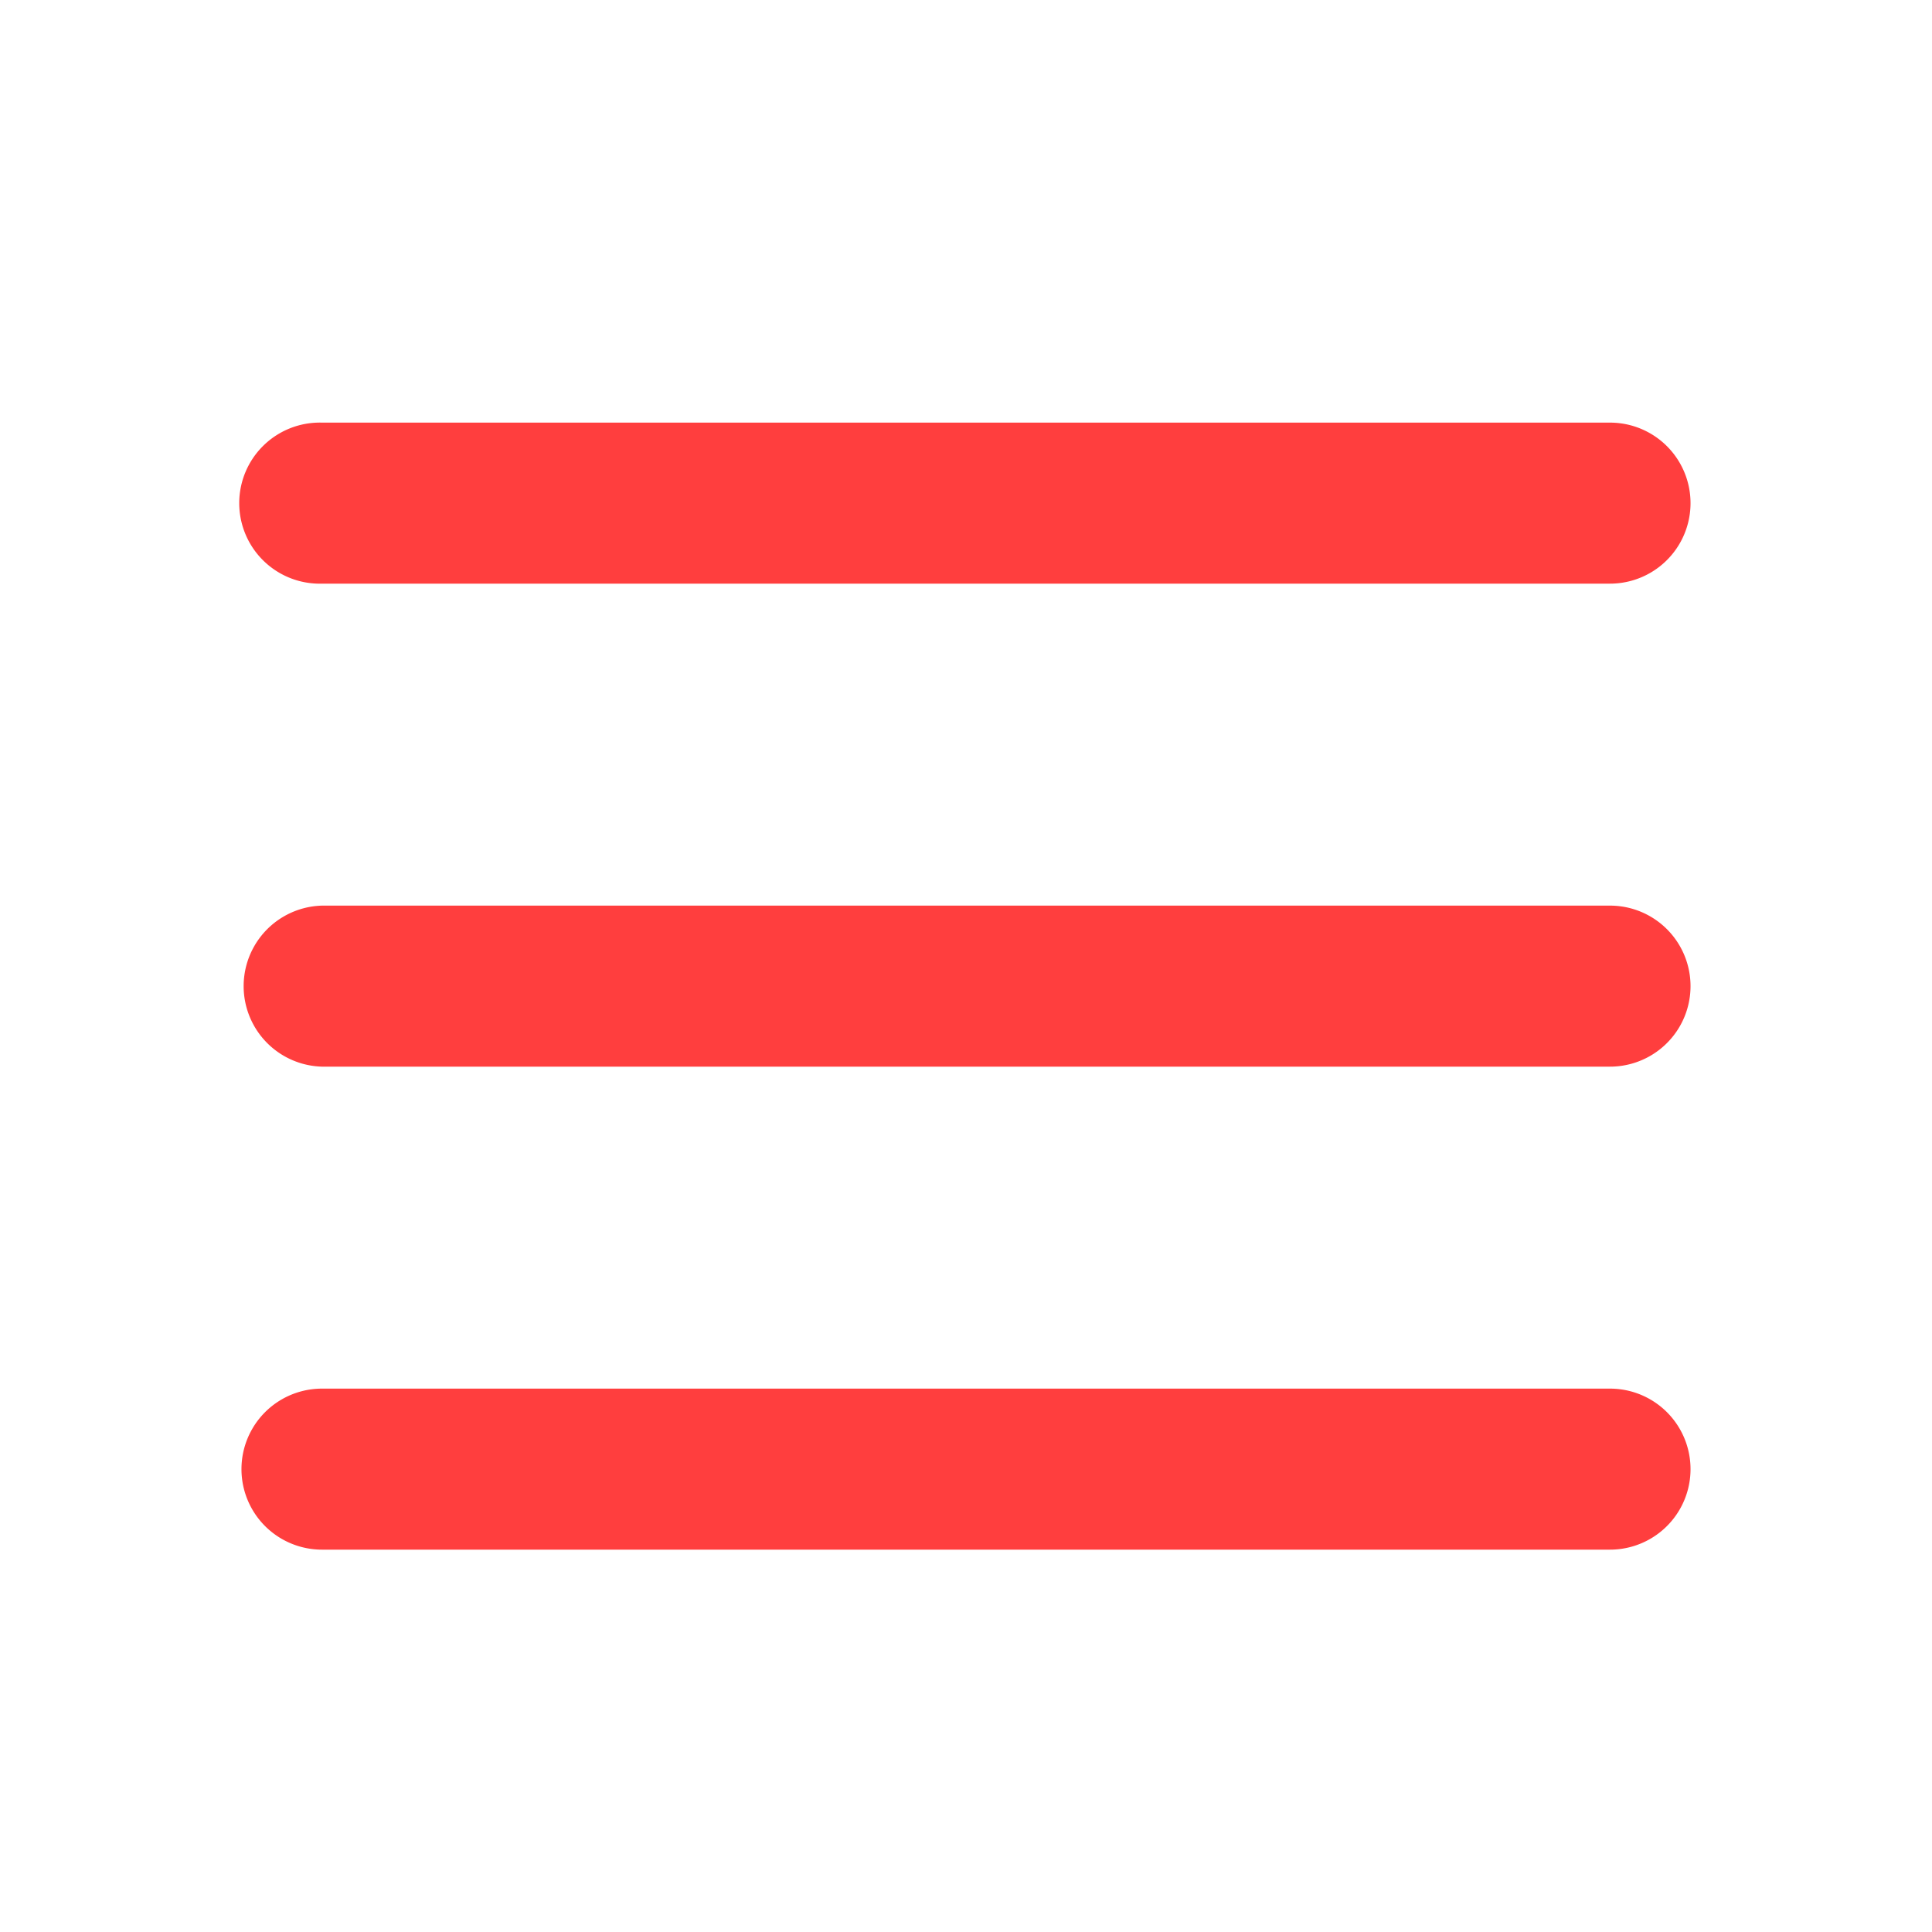 <svg xmlns="http://www.w3.org/2000/svg" width="32" height="32"><g data-name="Grupo 554"><path data-name="Retângulo 571" fill="none" d="M0 0h32v32H0z"/><g data-name="Camada 2"><g data-name="Camada 1"><path data-name="Caminho 58" d="M26.667 25.667H5.333a1.333 1.333 0 0 1 0-2.667h21.334a1.333 1.333 0 0 1 0 2.667Zm0-8H5.333a1.334 1.334 0 0 1 0-2.667h21.334a1.333 1.333 0 0 1 0 2.667Zm0-8H5.333a1.334 1.334 0 1 1 0-2.667h21.334a1.333 1.333 0 0 1 0 2.667Z" fill="#ff3e3e"/></g></g></g></svg>